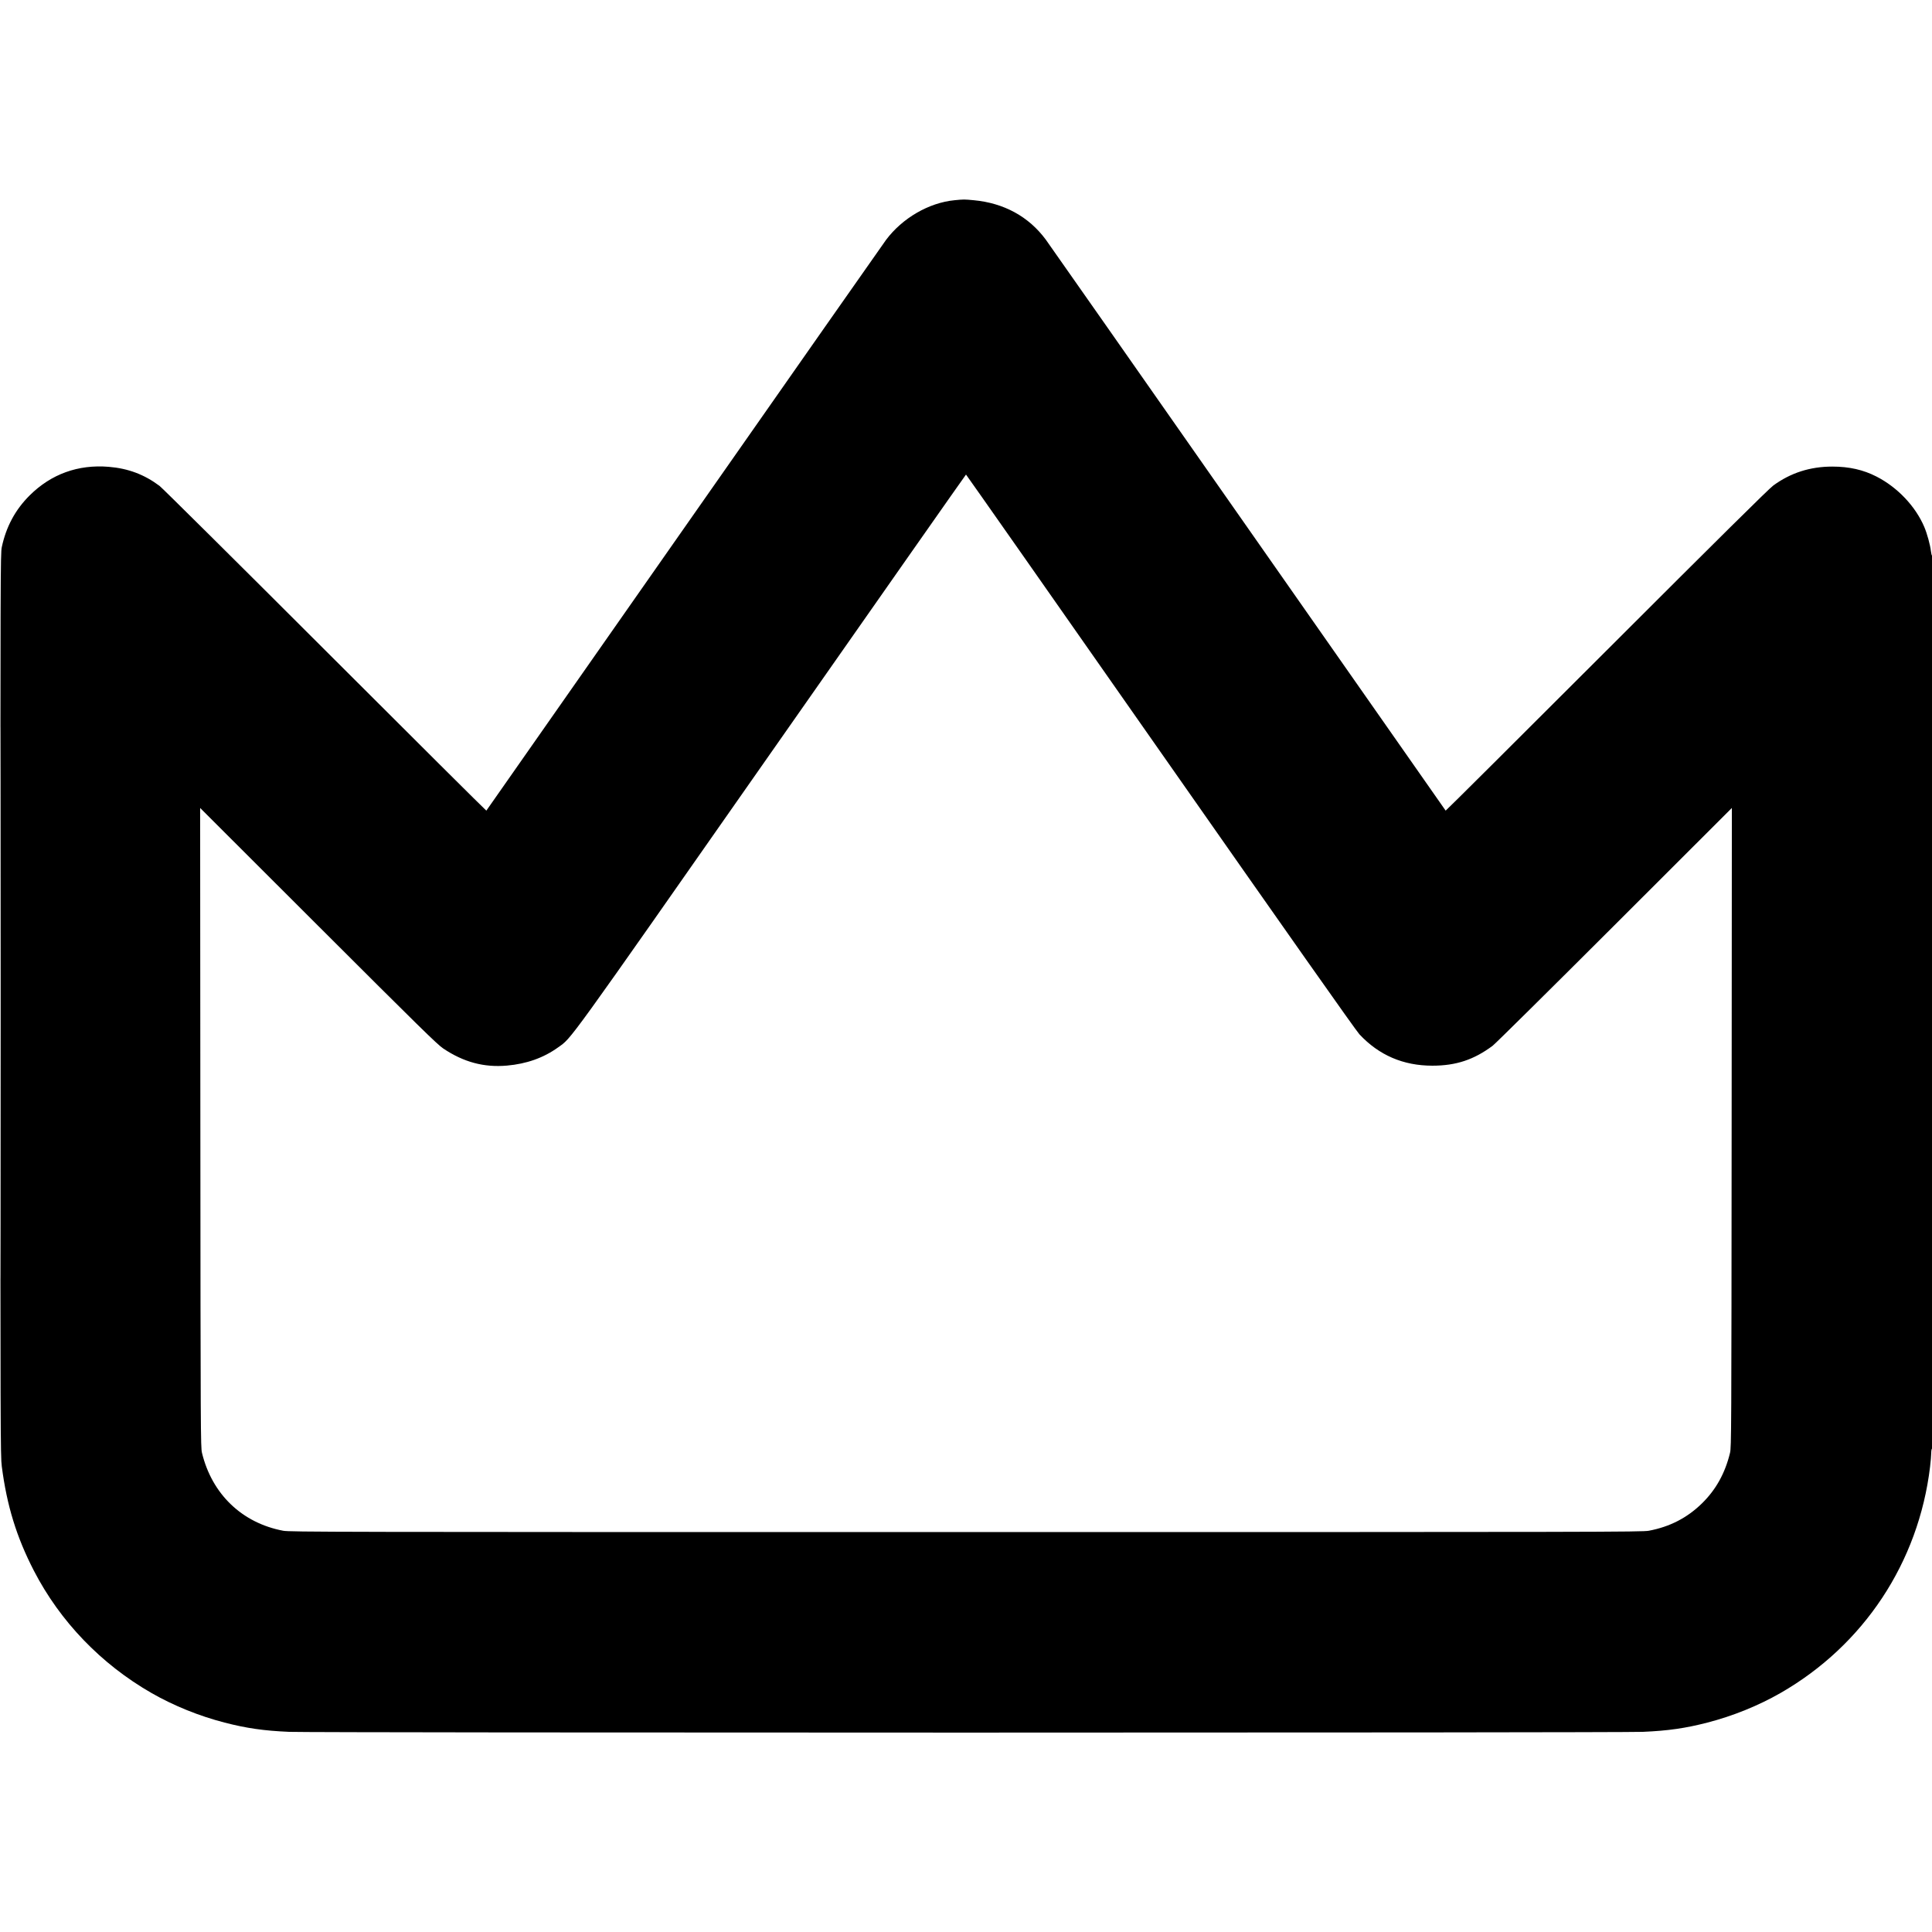 <svg xmlns="http://www.w3.org/2000/svg" width="48" height="48" viewBox="0 0 2500 2500" version="1.1">
	<path d="M 1235.246 259.071 C 1201.986 262.286, 1167.630 282.191, 1146.477 310.500 C 1143.600 314.350, 1026.154 481.975, 885.486 683 C 744.819 884.025, 629.545 1048.706, 629.323 1048.957 C 629.101 1049.208, 535.225 955.784, 420.710 841.349 C 306.194 726.913, 209.800 631.262, 206.500 628.789 C 186.711 613.965, 165.762 606.101, 140.596 604.049 C 101.046 600.826, 66.197 613.439, 38.404 641.037 C 19.834 659.476, 7.957 681.512, 2.312 708 C 0.575 716.150, 0.500 740.517, 0.500 1300 C 0.500 1857.341, 0.581 1884.128, 2.311 1897.500 C 8.883 1948.315, 21.385 1988.952, 43.832 2032.457 C 77.693 2098.087, 130.791 2153.313, 196 2190.723 C 224.683 2207.178, 257.554 2220.480, 290.662 2229.029 C 319.092 2236.370, 341.585 2239.596, 374.132 2241.001 C 404.512 2242.312, 2095.488 2242.312, 2125.868 2241.001 C 2158.415 2239.596, 2180.908 2236.370, 2209.338 2229.029 C 2242.446 2220.480, 2275.317 2207.178, 2304 2190.723 C 2411.748 2128.908, 2482.643 2021.671, 2497.501 1898.030 C 2498.326 1891.171, 2499 1883.210, 2499 1880.339 C 2499 1877.467, 2499.450 1874.840, 2500 1874.500 C 2501.268 1873.716, 2501.398 719, 2500.129 719 C 2499.650 719, 2498.960 716.365, 2498.596 713.145 C 2497.688 705.119, 2493.646 690.410, 2489.986 681.808 C 2478.655 655.181, 2455.444 630.684, 2428.349 616.756 C 2411.127 607.903, 2392.837 603.758, 2371 603.758 C 2342.258 603.758, 2317.042 611.853, 2294.585 628.291 C 2288.956 632.411, 2223.408 697.269, 2078.790 841.811 C 1964.550 955.992, 1870.899 1049.208, 1870.677 1048.957 C 1870.455 1048.706, 1755.181 884.025, 1614.514 683 C 1473.846 481.975, 1356.250 314.125, 1353.190 310 C 1331.087 280.204, 1299.084 262.716, 1260 259.078 C 1247.447 257.909, 1247.262 257.909, 1235.246 259.071 M 998.500 972.754 C 728.345 1358.811, 740.294 1342.267, 722.197 1355.297 C 703.391 1368.837, 681.368 1376.670, 655.876 1378.884 C 626.109 1381.469, 599.858 1374.400, 573.500 1356.702 C 565.771 1351.513, 542.926 1329.111, 411.742 1198.082 L 258.983 1045.505 259.265 1459.003 C 259.534 1854.608, 259.625 1872.825, 261.363 1880 C 274.296 1933.399, 313.155 1970.693, 366.364 1980.770 C 374.981 1982.402, 425.143 1982.500, 1250 1982.500 C 2074.857 1982.500, 2125.019 1982.402, 2133.636 1980.770 C 2160.893 1975.608, 2183.273 1964.060, 2202.428 1945.275 C 2220.441 1927.610, 2232.272 1906.282, 2238.637 1880 C 2240.375 1872.825, 2240.466 1854.609, 2240.735 1459 L 2241.016 1045.500 2089.258 1197.104 C 2005.791 1280.486, 1934.800 1350.725, 1931.500 1353.190 C 1907.229 1371.320, 1884.037 1378.992, 1853.500 1378.992 C 1815.810 1378.992, 1784.383 1365.473, 1759.073 1338.371 C 1754.596 1333.577, 1665.894 1207.665, 1501.373 972.566 C 1363.393 775.394, 1250.275 614.071, 1250 614.071 C 1249.725 614.071, 1136.550 775.479, 998.500 972.754 M 0.497 1297.500 C 0.497 1615.400, 0.611 1745.301, 0.750 1586.168 C 0.889 1427.035, 0.889 1166.935, 0.750 1008.168 C 0.611 849.401, 0.497 979.600, 0.497 1297.500" stroke="none" fill="#000000" fill-rule="evenodd"></path>
</svg>